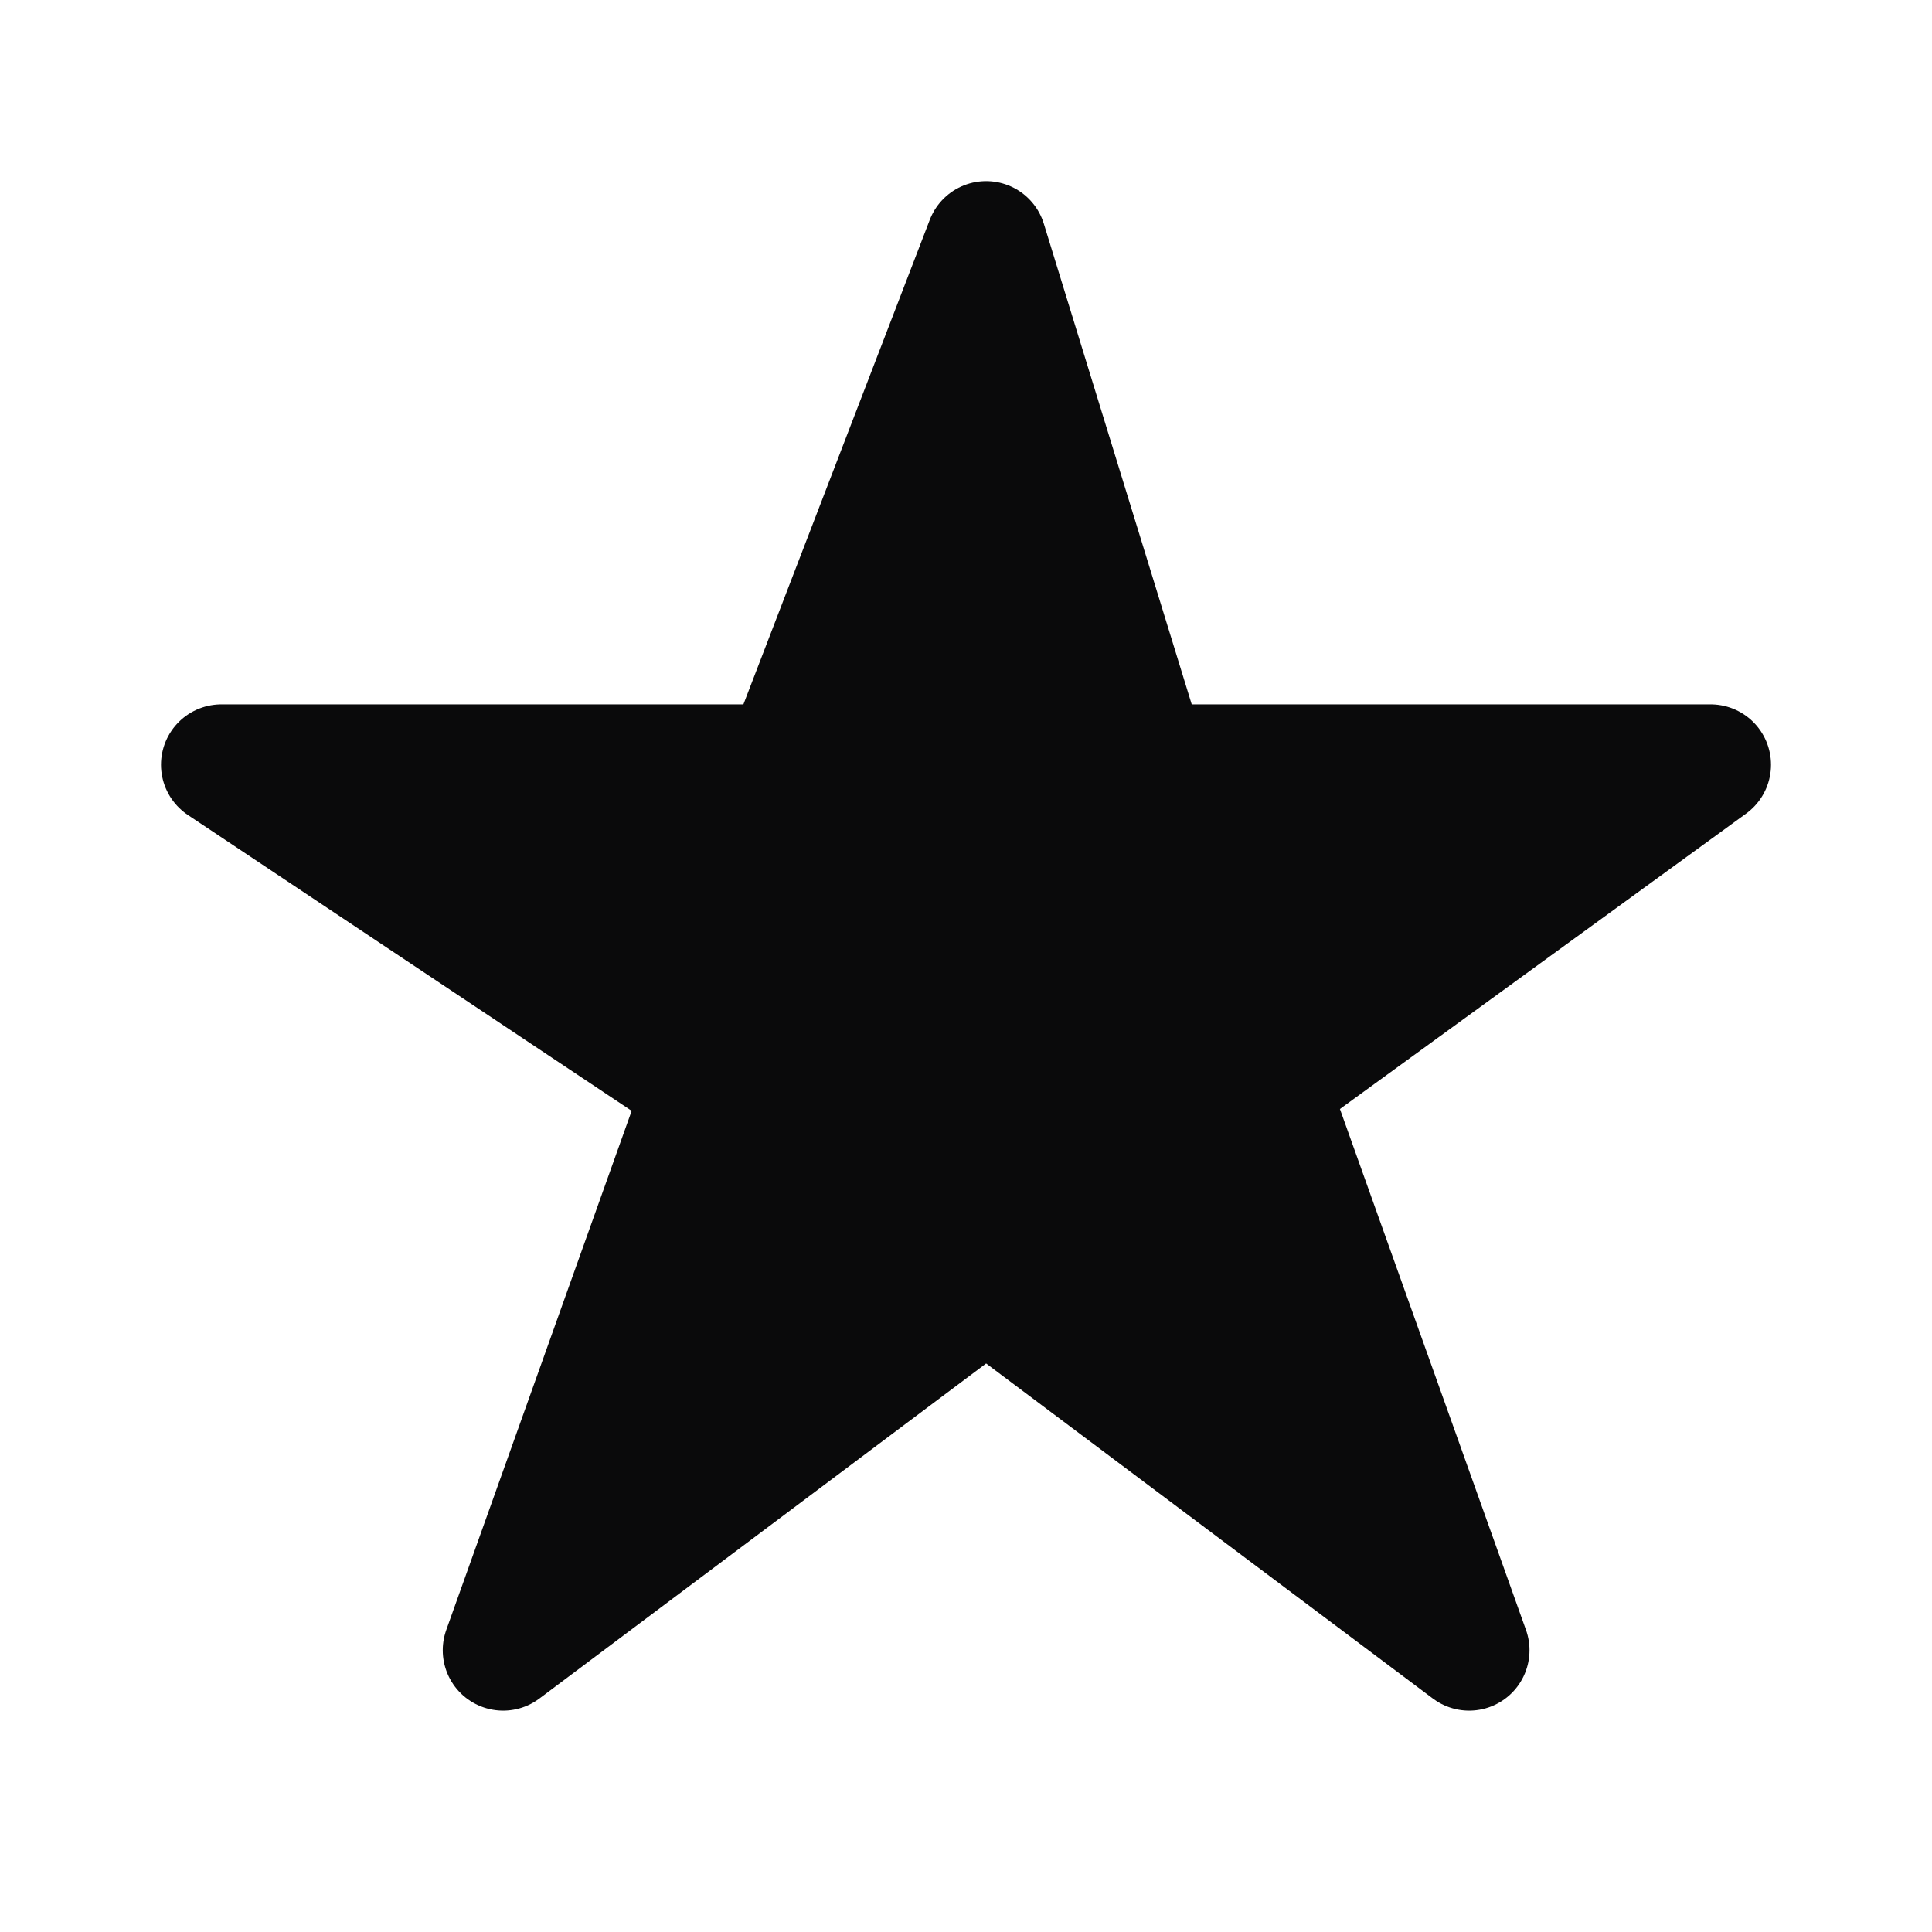 <svg width="24" height="24" viewBox="0 0 24 24" fill="none" xmlns="http://www.w3.org/2000/svg">
<path d="M9.75 9.5L12.25 3L14.25 9.5H21.25L15.75 13.5L18.25 20.5L12.25 16L6.25 20.5L8.75 13.5L2.75 9.5H9.75Z" fill="#0A0A0B" stroke="#0A0A0B" stroke-width="1.5" stroke-linecap="round" stroke-linejoin="round"/>
</svg>
